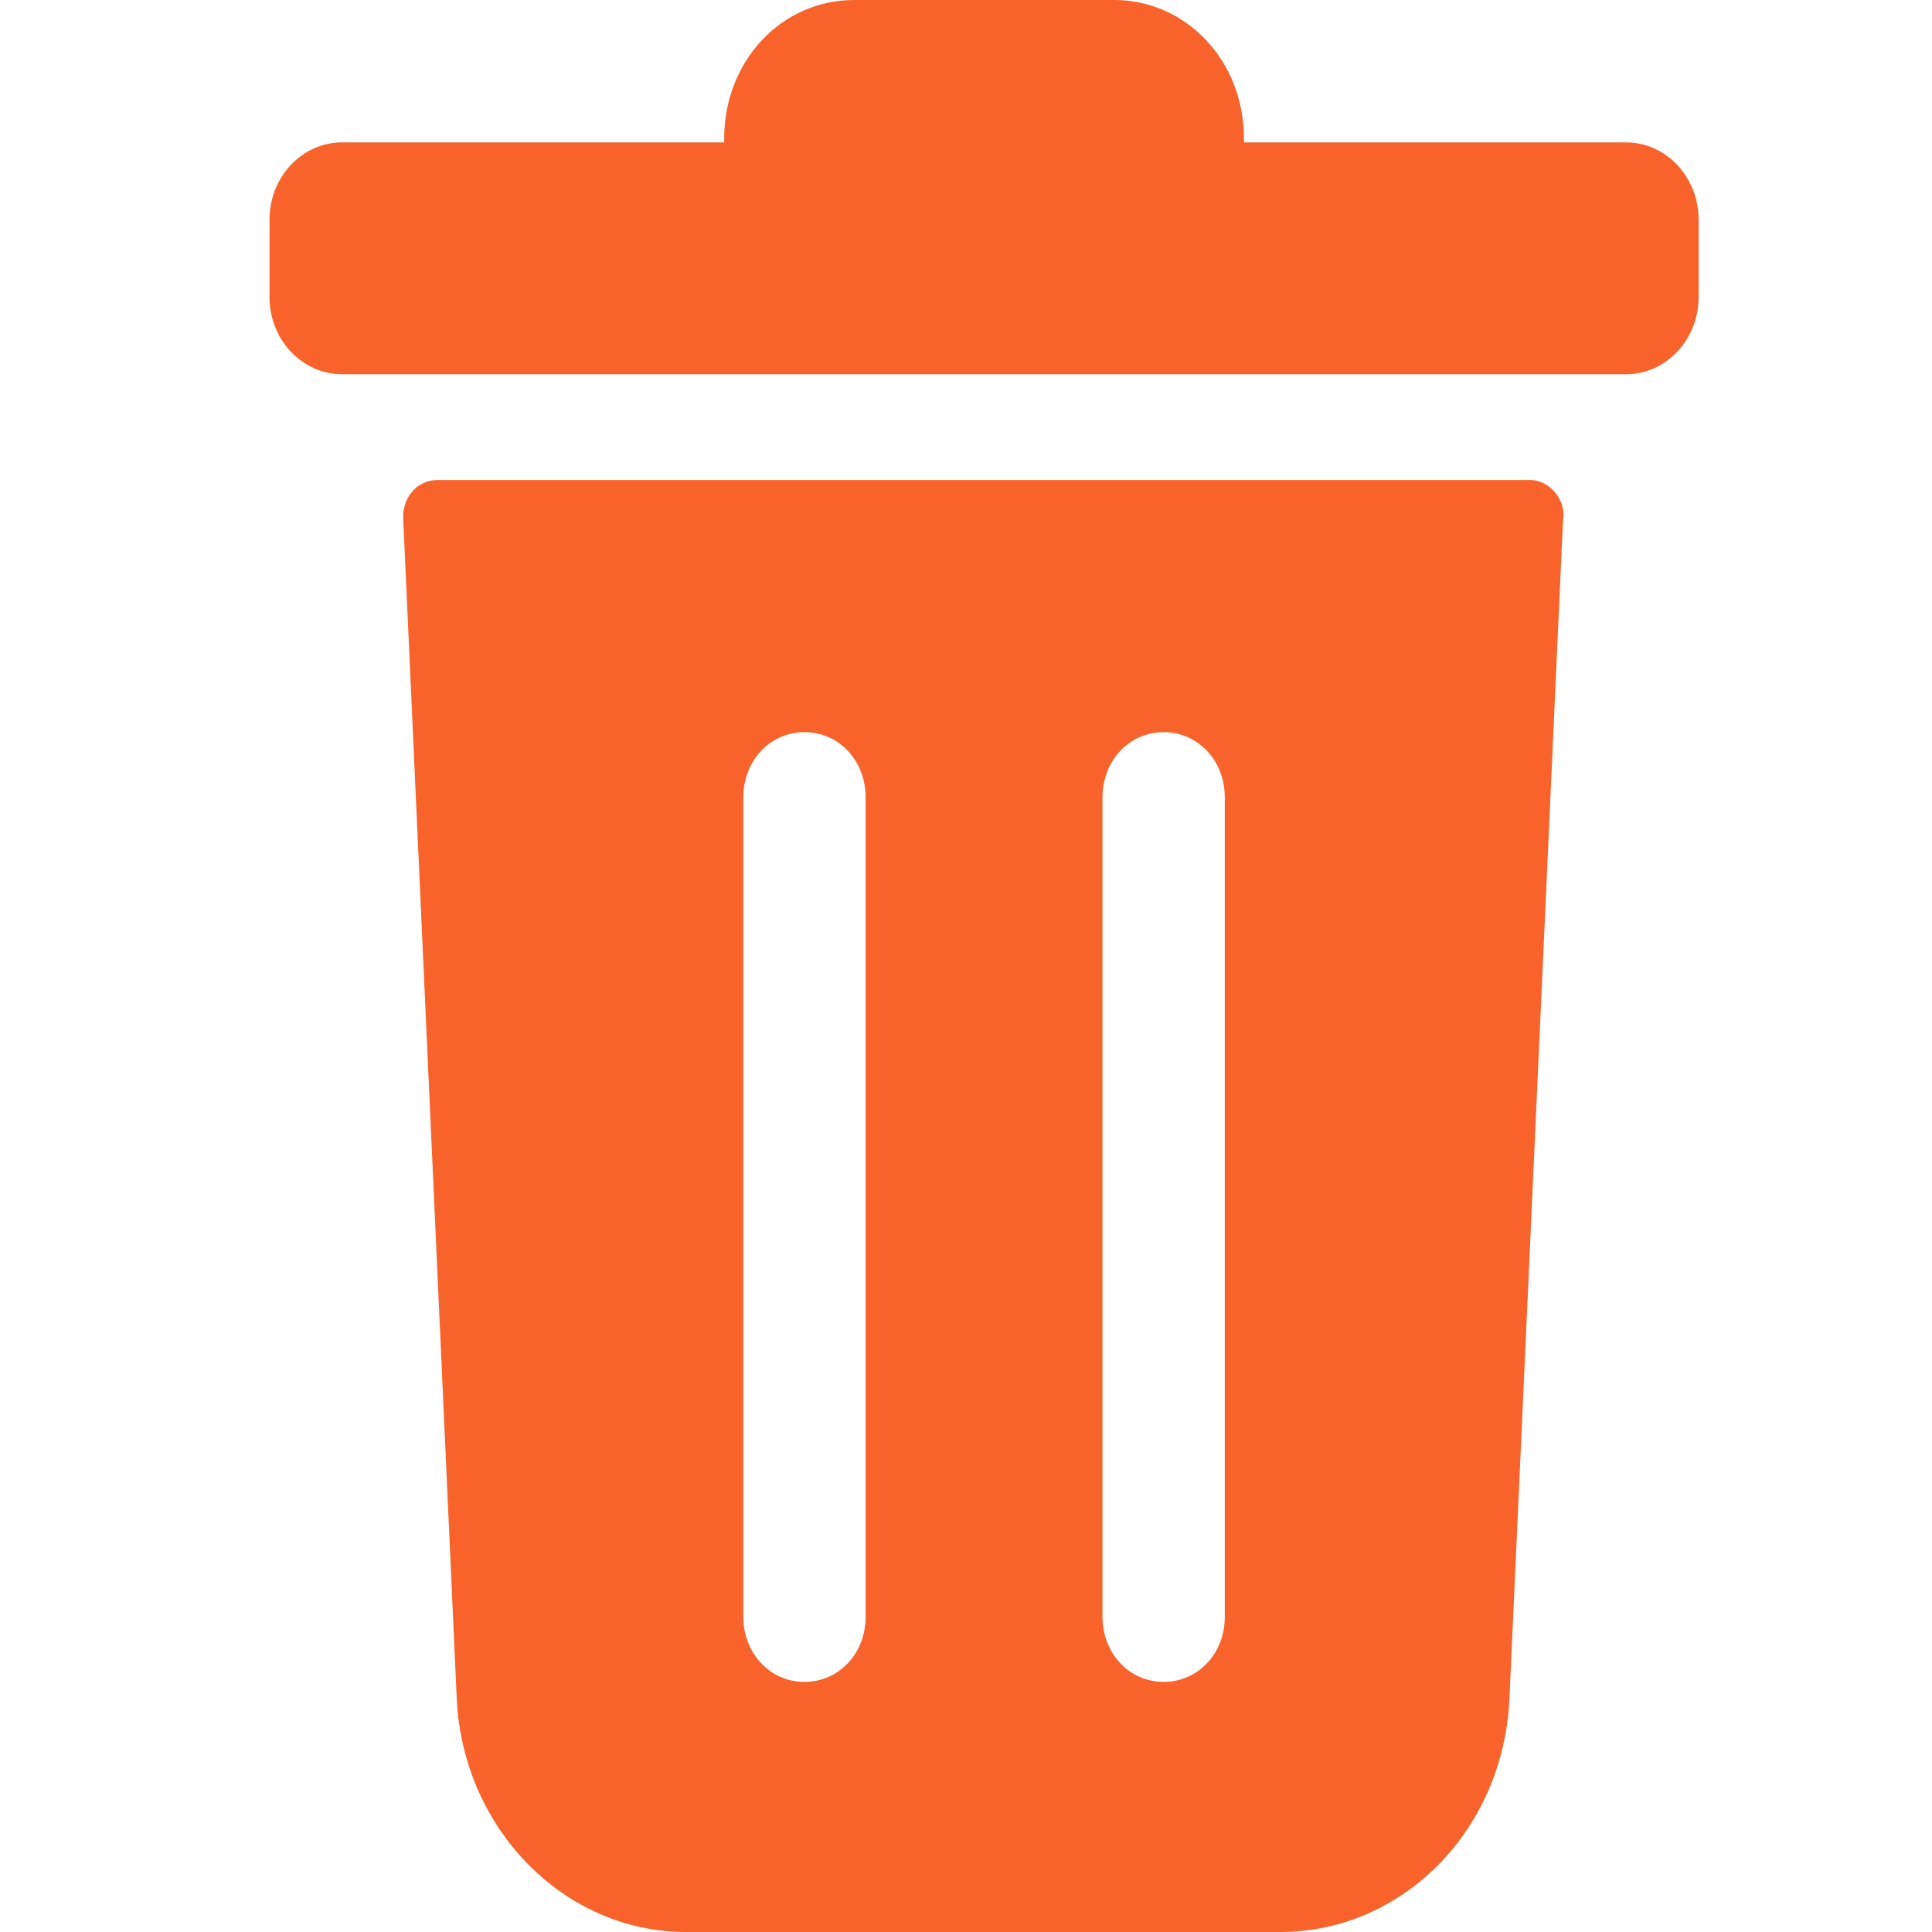 <svg width="20" height="20" viewBox="0 0 20 20" fill="none" xmlns="http://www.w3.org/2000/svg">
<path d="M16.832 1.474H12.877V1.432C12.877 0.632 12.283 0 11.532 0H8.842C8.09 0 7.497 0.632 7.497 1.432V1.474H3.542C3.126 1.474 2.79 1.832 2.79 2.274V3.074C2.79 3.516 3.126 3.874 3.542 3.874H16.832C17.247 3.874 17.584 3.516 17.584 3.074V2.274C17.584 1.832 17.247 1.474 16.832 1.474Z" fill="#F8622B"/>
<path d="M15.843 4.969H4.531C4.313 4.969 4.155 5.158 4.175 5.39L4.728 17.579C4.788 18.926 5.836 20 7.102 20H13.252C14.518 20 15.566 18.948 15.626 17.579L16.18 5.39C16.219 5.179 16.041 4.969 15.843 4.969ZM8.961 16.737C8.961 17.116 8.684 17.411 8.328 17.411C7.972 17.411 7.695 17.116 7.695 16.737V8.253C7.695 7.874 7.972 7.579 8.328 7.579C8.684 7.579 8.961 7.874 8.961 8.253V16.737ZM12.679 16.737C12.679 17.116 12.402 17.411 12.046 17.411C11.69 17.411 11.413 17.116 11.413 16.737V8.253C11.413 7.874 11.69 7.579 12.046 7.579C12.402 7.579 12.679 7.874 12.679 8.253V16.737Z" fill="#F8622B"/>
</svg>
